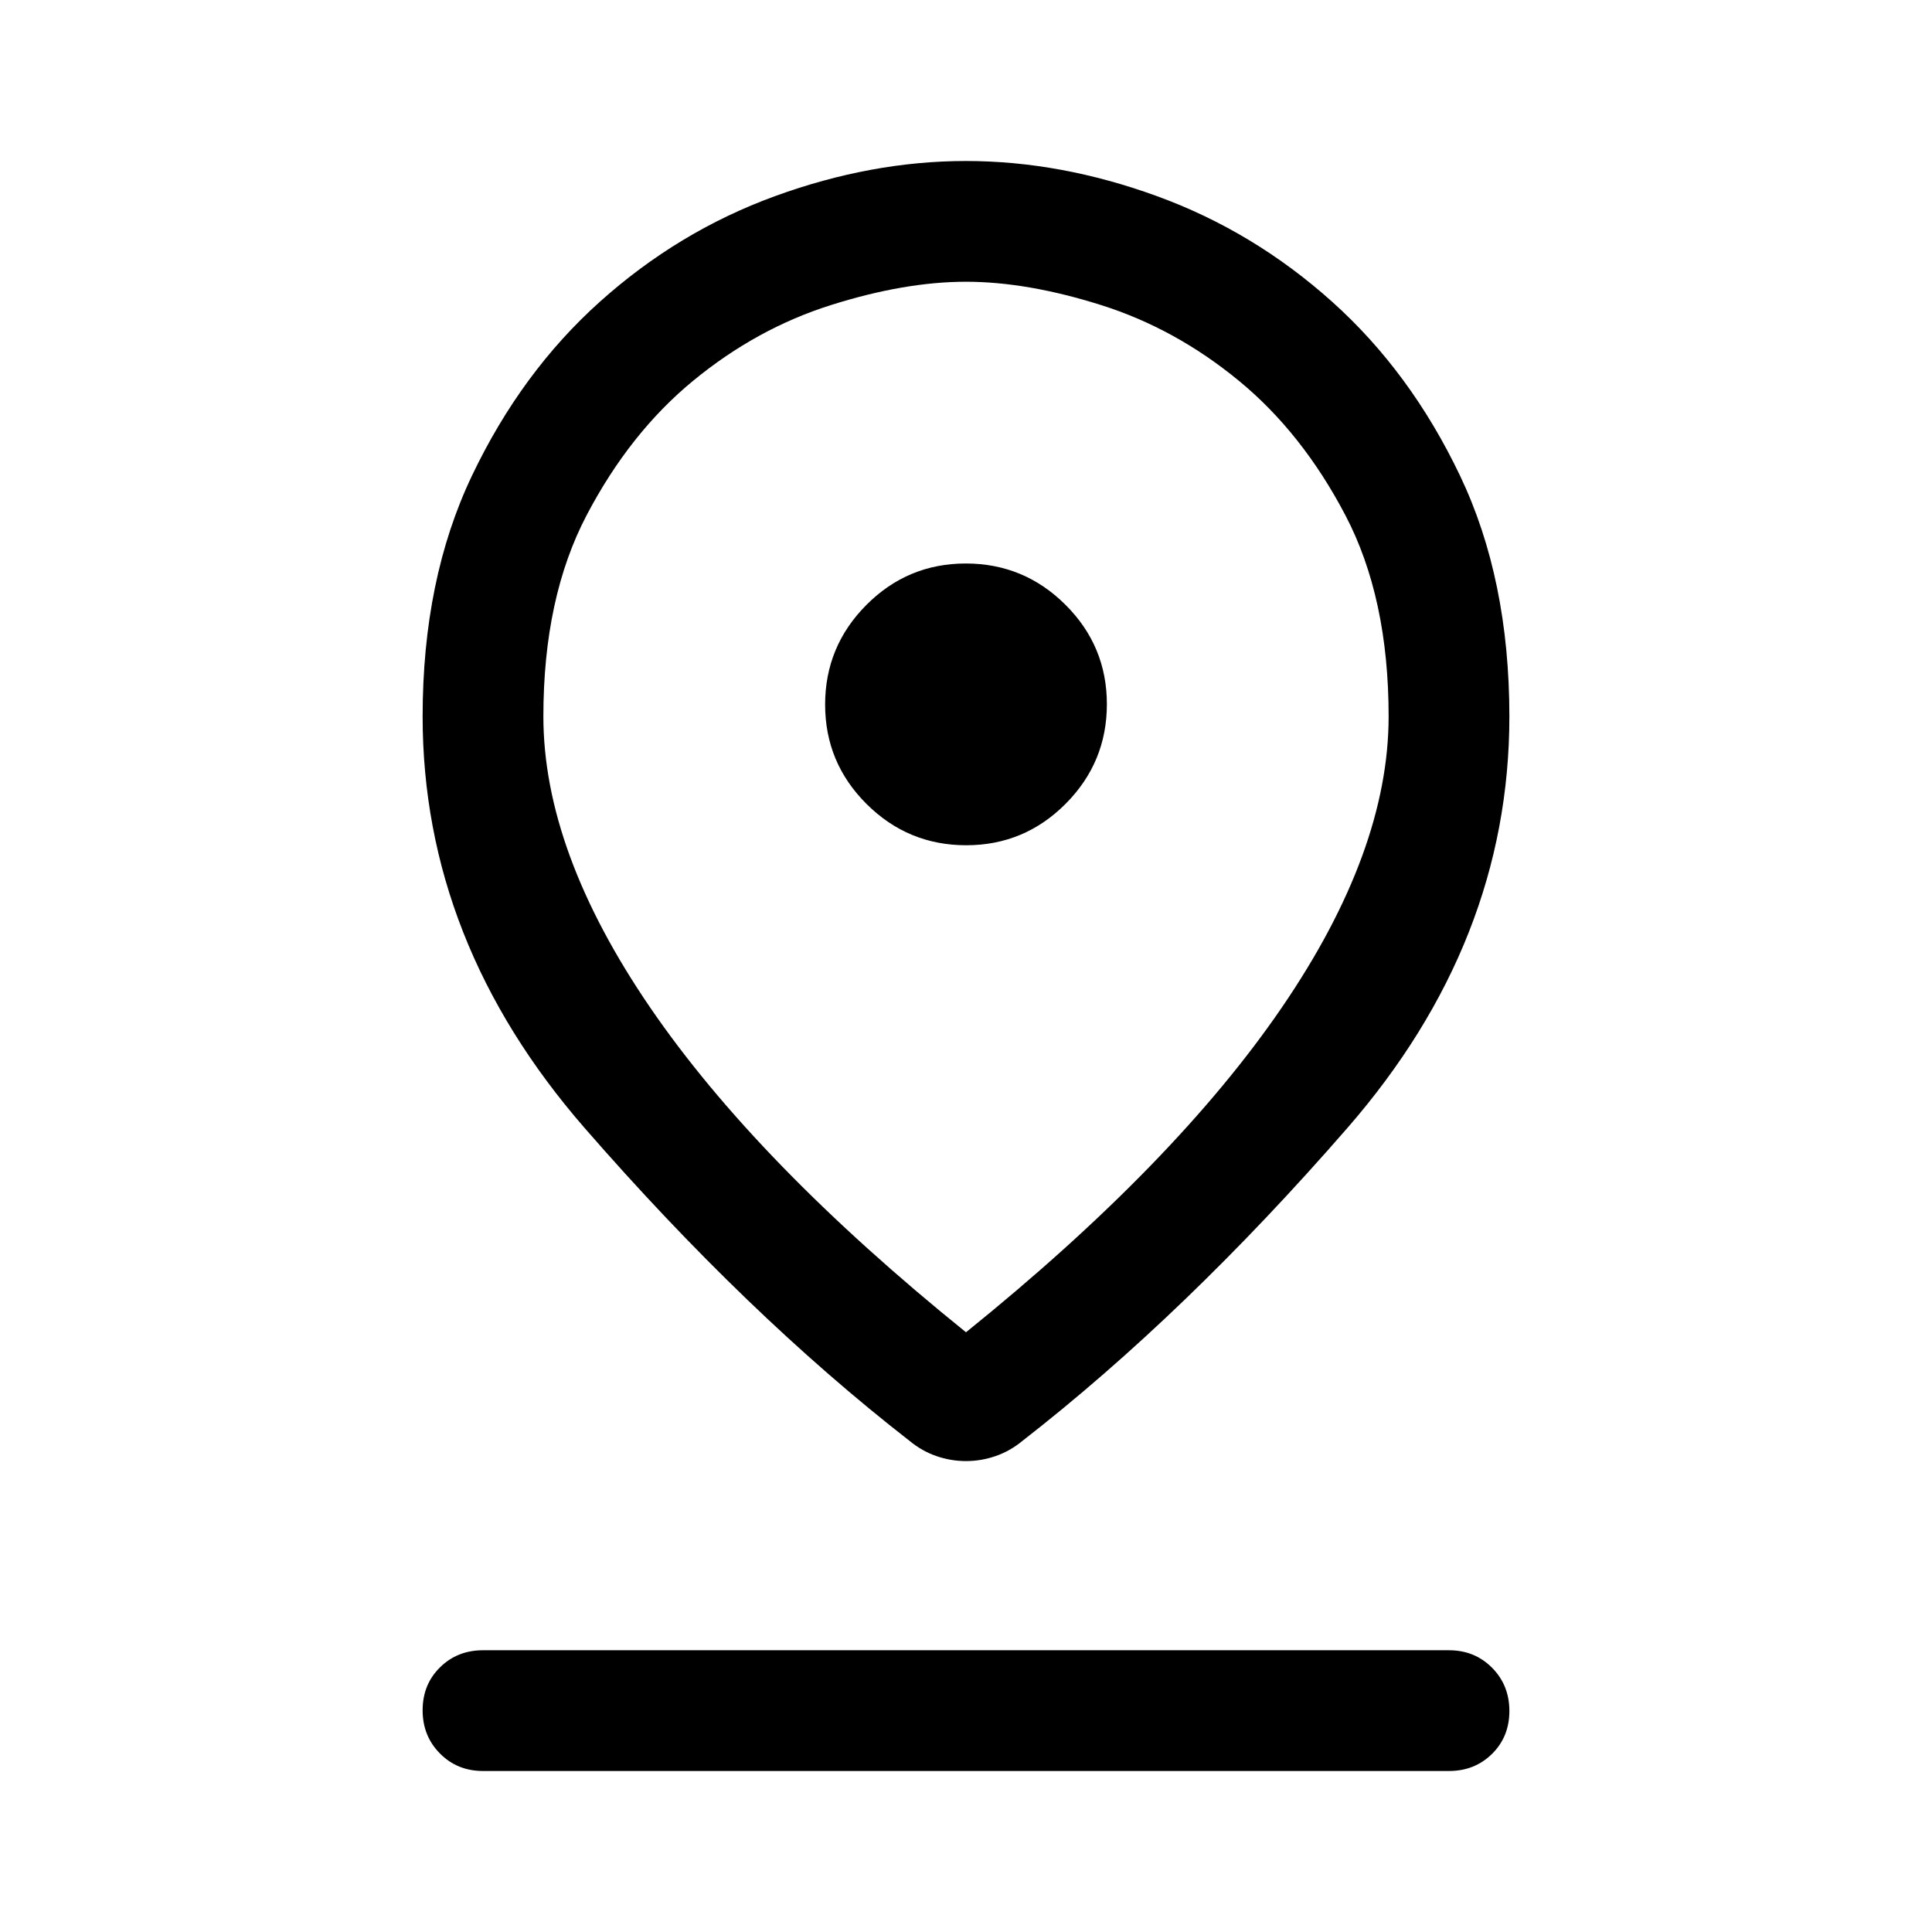 <svg xmlns="http://www.w3.org/2000/svg" height="48" viewBox="0 -960 960 960" width="48"><path d="M480-298q103.95-83.86 156.97-161.43Q690-537 690-604q0-59-21.5-100t-53.01-66.88q-31.51-25.88-68.27-37.5Q510.46-820 480-820t-67.22 11.62q-36.76 11.62-68.27 37.5Q313-745 291.5-704 270-663 270-604q0 67 53.02 144.57Q376.05-381.86 480-298Zm0 64q-7.57 0-14.76-2.5-7.19-2.5-13.24-7.5-81-63-161.5-155.5T210-604q0-68.21 24.5-119.6Q259-775 298-810q39-35 86.98-52.5 47.98-17.5 95-17.5T575-862.5q48 17.5 87 52.5t63.5 86.4Q750-672.21 750-604q0 112-80.5 204.5T508-244q-6.05 5-13.24 7.5T480-234Zm.09-306q28.91 0 49.41-20.59 20.5-20.59 20.5-49.5t-20.59-49.41q-20.59-20.5-49.5-20.5t-49.41 20.59q-20.5 20.59-20.5 49.5t20.59 49.41q20.59 20.5 49.5 20.5ZM240-80q-12.75 0-21.37-8.68-8.63-8.67-8.63-21.5 0-12.82 8.63-21.32 8.62-8.5 21.37-8.5h480q12.75 0 21.38 8.68 8.62 8.67 8.62 21.5 0 12.82-8.62 21.32Q732.75-80 720-80H240Zm240-524Z"/></svg>